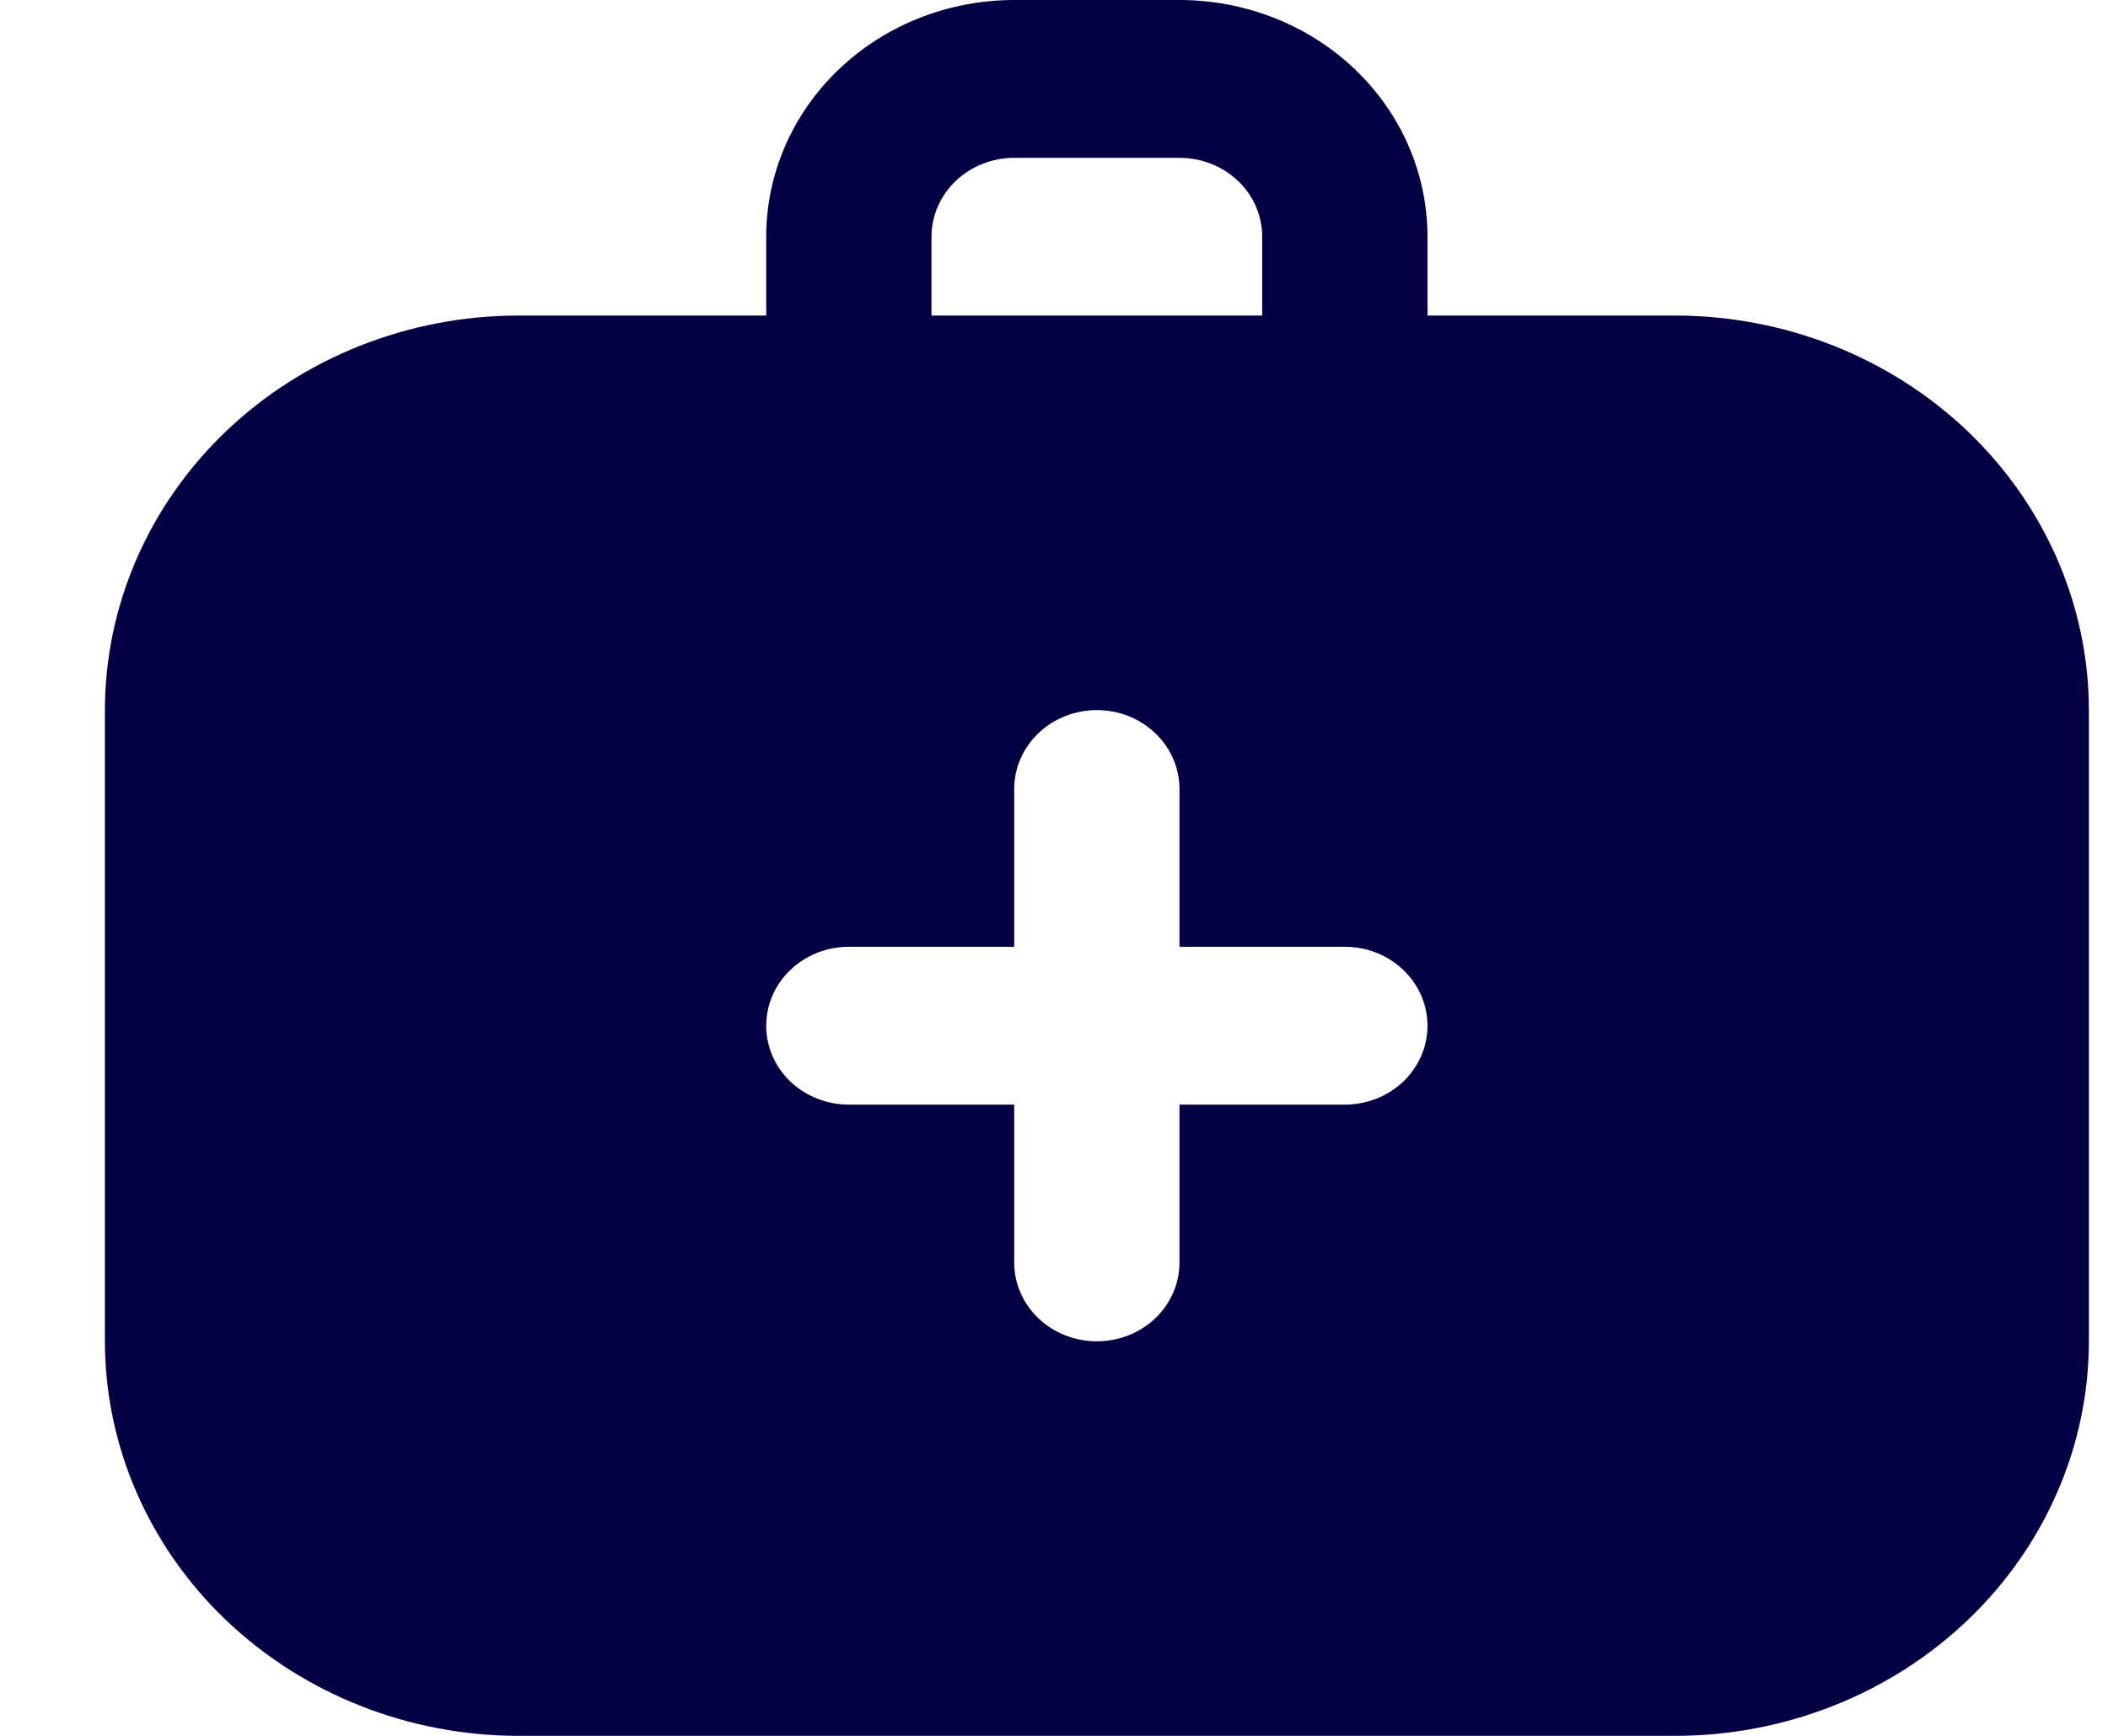 <svg width="17" height="14" viewBox="0 0 17 14" fill="none" xmlns="http://www.w3.org/2000/svg">
<path d="M13.512 2.545H11.512V1.909C11.512 1.403 11.302 0.917 10.927 0.559C10.552 0.201 10.043 0 9.512 0H8.179C7.649 0 7.14 0.201 6.765 0.559C6.39 0.917 6.179 1.403 6.179 1.909V2.545H4.179C3.295 2.546 2.448 2.882 1.823 3.478C1.198 4.075 0.847 4.884 0.846 5.727L0.846 10.818C0.847 11.662 1.198 12.47 1.823 13.067C2.448 13.663 3.295 13.999 4.179 14H13.512C14.396 13.999 15.243 13.663 15.868 13.067C16.493 12.47 16.845 11.662 16.846 10.818V5.727C16.845 4.884 16.493 4.075 15.868 3.478C15.243 2.882 14.396 2.546 13.512 2.545ZM7.512 1.909C7.512 1.74 7.583 1.578 7.708 1.459C7.833 1.34 8.002 1.273 8.179 1.273H9.512C9.689 1.273 9.859 1.34 9.984 1.459C10.109 1.578 10.179 1.74 10.179 1.909V2.545H7.512V1.909ZM10.846 8.909H9.512V10.182C9.512 10.351 9.442 10.512 9.317 10.632C9.192 10.751 9.023 10.818 8.846 10.818C8.669 10.818 8.499 10.751 8.374 10.632C8.249 10.512 8.179 10.351 8.179 10.182V8.909H6.846C6.669 8.909 6.499 8.842 6.374 8.723C6.249 8.603 6.179 8.441 6.179 8.273C6.179 8.104 6.249 7.942 6.374 7.823C6.499 7.703 6.669 7.636 6.846 7.636H8.179V6.364C8.179 6.195 8.249 6.033 8.374 5.914C8.499 5.794 8.669 5.727 8.846 5.727C9.023 5.727 9.192 5.794 9.317 5.914C9.442 6.033 9.512 6.195 9.512 6.364V7.636H10.846C11.023 7.636 11.192 7.703 11.317 7.823C11.442 7.942 11.512 8.104 11.512 8.273C11.512 8.441 11.442 8.603 11.317 8.723C11.192 8.842 11.023 8.909 10.846 8.909Z" fill="#020043"/>
</svg>
